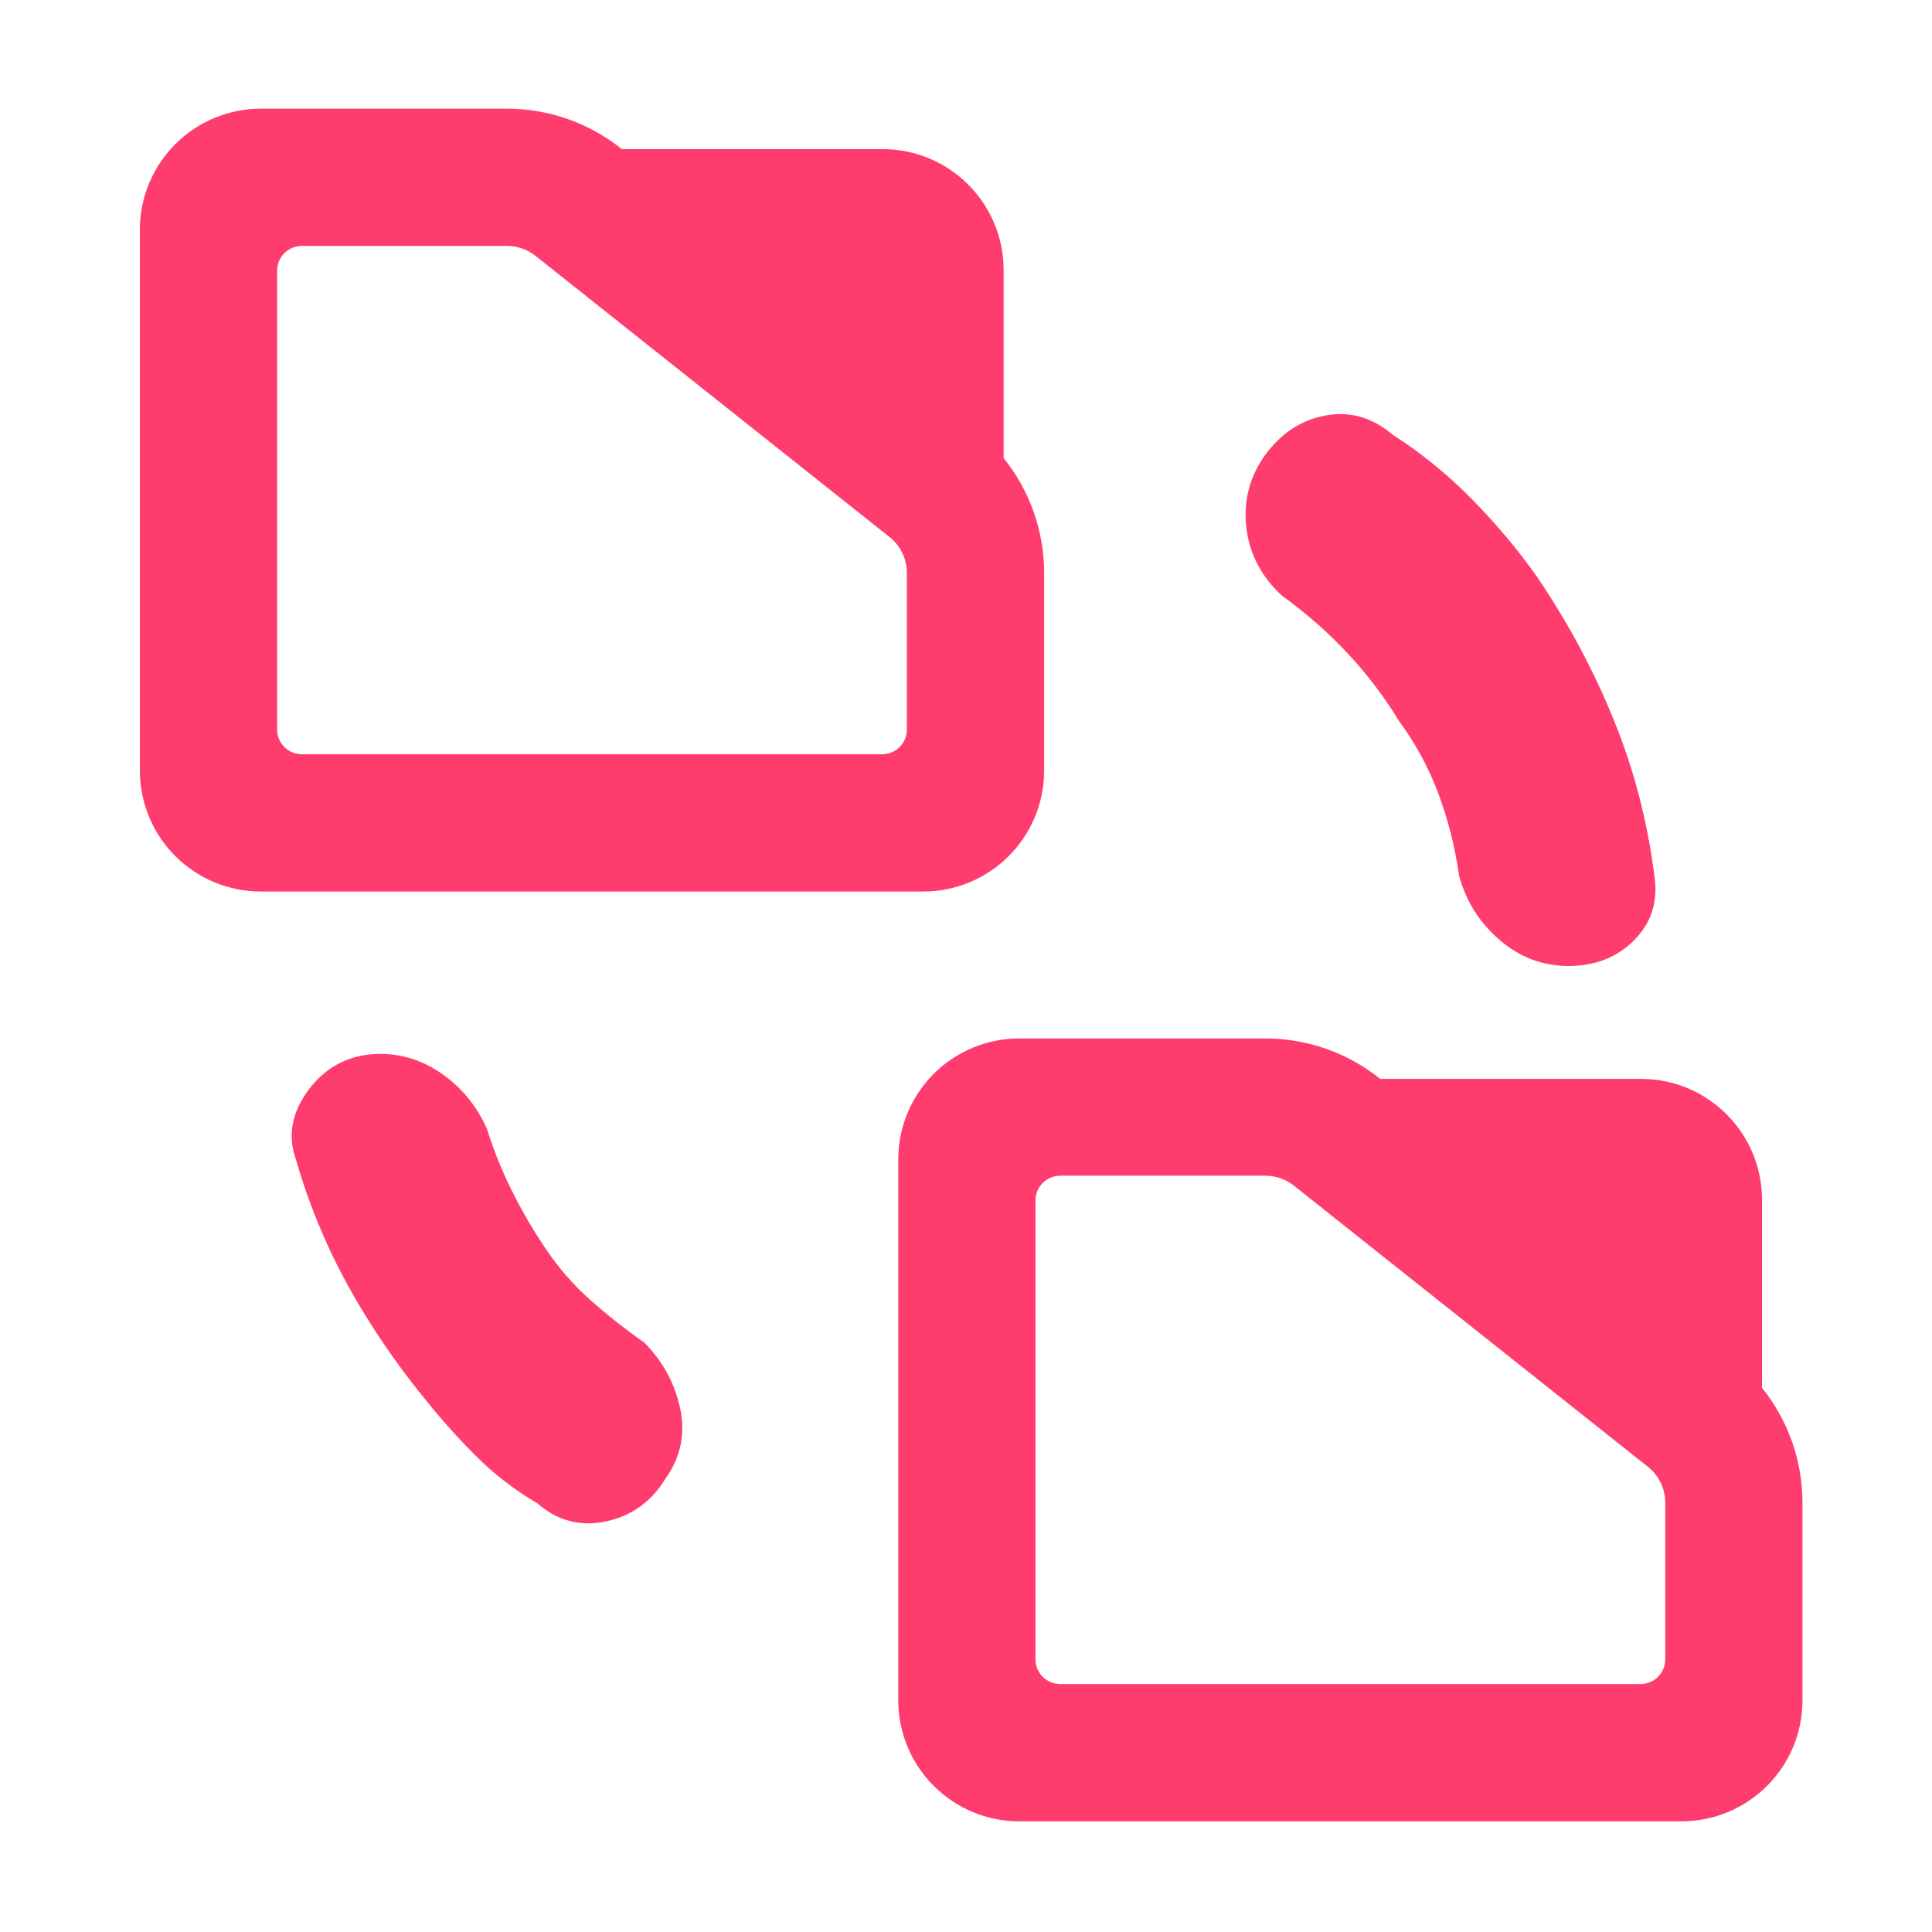 <?xml version="1.0" encoding="utf-8"?>
<svg clip-rule="evenodd" fill-rule="evenodd" stroke-linejoin="round" stroke-miterlimit="2" viewBox="0 0 48 48" xmlns="http://www.w3.org/2000/svg">
  <path fill="rgb(255, 60, 110)" d="M 21.93 3.705 C 23.59 3.705 24.935 5.051 24.935 6.711 L 24.935 11.381 C 25.581 12.182 25.941 13.188 25.941 14.234 L 25.941 19.144 C 25.941 20.805 24.596 22.15 22.935 22.15 L 6.481 22.15 C 5.683 22.15 4.919 21.833 4.355 21.269 C 3.792 20.706 3.475 19.942 3.475 19.144 L 3.475 5.706 C 3.475 4.908 3.792 4.144 4.356 3.581 C 4.919 3.017 5.683 2.7 6.481 2.7 L 12.597 2.7 C 13.635 2.7 14.642 3.055 15.45 3.705 L 21.93 3.705 Z M 22.131 13.367 L 22.127 13.364 L 13.338 6.383 L 13.327 6.374 C 13.121 6.204 12.863 6.11 12.597 6.11 L 7.498 6.11 C 7.336 6.11 7.179 6.176 7.065 6.29 C 6.949 6.405 6.885 6.561 6.885 6.723 L 6.885 18.127 C 6.885 18.288 6.949 18.444 7.065 18.559 C 7.179 18.674 7.336 18.739 7.498 18.739 L 21.918 18.739 C 22.081 18.739 22.236 18.674 22.352 18.56 C 22.467 18.444 22.531 18.288 22.531 18.127 L 22.531 14.234 C 22.531 13.901 22.384 13.583 22.131 13.367 Z M 40.772 26.805 C 42.432 26.805 43.777 28.151 43.777 29.81 L 43.777 34.481 C 44.423 35.282 44.782 36.288 44.782 37.334 L 44.782 42.244 C 44.782 43.905 43.437 45.25 41.777 45.25 L 25.322 45.25 C 24.524 45.25 23.76 44.933 23.197 44.369 C 22.633 43.806 22.317 43.041 22.317 42.244 L 22.317 28.806 C 22.317 28.008 22.633 27.244 23.197 26.68 C 23.76 26.117 24.524 25.8 25.322 25.8 L 31.438 25.8 C 32.477 25.8 33.484 26.155 34.292 26.805 L 40.772 26.805 Z M 40.972 36.466 L 40.969 36.464 L 32.179 29.483 L 32.169 29.474 C 31.963 29.304 31.705 29.21 31.438 29.21 L 26.34 29.21 C 26.177 29.21 26.021 29.276 25.906 29.39 C 25.791 29.505 25.727 29.661 25.727 29.823 L 25.727 41.226 C 25.727 41.388 25.791 41.544 25.906 41.659 C 26.021 41.773 26.177 41.839 26.34 41.839 L 40.759 41.839 C 40.922 41.839 41.078 41.774 41.193 41.659 C 41.308 41.544 41.373 41.388 41.373 41.226 L 41.373 37.334 C 41.373 37.001 41.226 36.683 40.972 36.466 Z M 10.55 34.75 C 9.817 33.85 9.179 32.908 8.637 31.925 C 8.096 30.941 7.667 29.9 7.35 28.8 C 7.15 28.234 7.241 27.679 7.623 27.136 C 8.006 26.594 8.514 26.282 9.15 26.2 C 9.783 26.133 10.367 26.275 10.9 26.625 C 11.433 26.975 11.833 27.45 12.1 28.05 C 12.266 28.584 12.475 29.1 12.725 29.6 C 12.975 30.1 13.258 30.583 13.575 31.05 C 13.891 31.517 14.257 31.934 14.669 32.3 C 15.082 32.668 15.525 33.017 16 33.35 C 16.467 33.817 16.766 34.367 16.9 35 C 17.033 35.633 16.908 36.217 16.525 36.75 C 16.175 37.317 15.683 37.667 15.05 37.8 C 14.417 37.933 13.85 37.784 13.35 37.35 C 12.783 37.017 12.275 36.625 11.825 36.175 C 11.375 35.725 10.95 35.25 10.55 34.75 Z M 34.75 17.9 C 34.384 17.3 33.958 16.741 33.475 16.225 C 32.992 15.708 32.45 15.233 31.85 14.8 C 31.338 14.326 31.044 13.766 30.967 13.12 C 30.889 12.474 31.033 11.883 31.4 11.35 C 31.8 10.783 32.306 10.442 32.919 10.325 C 33.53 10.208 34.091 10.367 34.6 10.8 C 35.303 11.248 35.963 11.785 36.578 12.411 C 37.192 13.037 37.734 13.683 38.2 14.35 C 38.967 15.484 39.6 16.666 40.1 17.9 C 40.6 19.134 40.933 20.416 41.1 21.75 C 41.2 22.38 41.037 22.912 40.611 23.347 C 40.186 23.782 39.637 24 38.967 24 C 38.328 24 37.757 23.783 37.254 23.35 C 36.752 22.916 36.417 22.384 36.25 21.75 C 36.15 21.046 35.979 20.369 35.737 19.72 C 35.495 19.072 35.166 18.465 34.75 17.9 Z"/>
</svg>